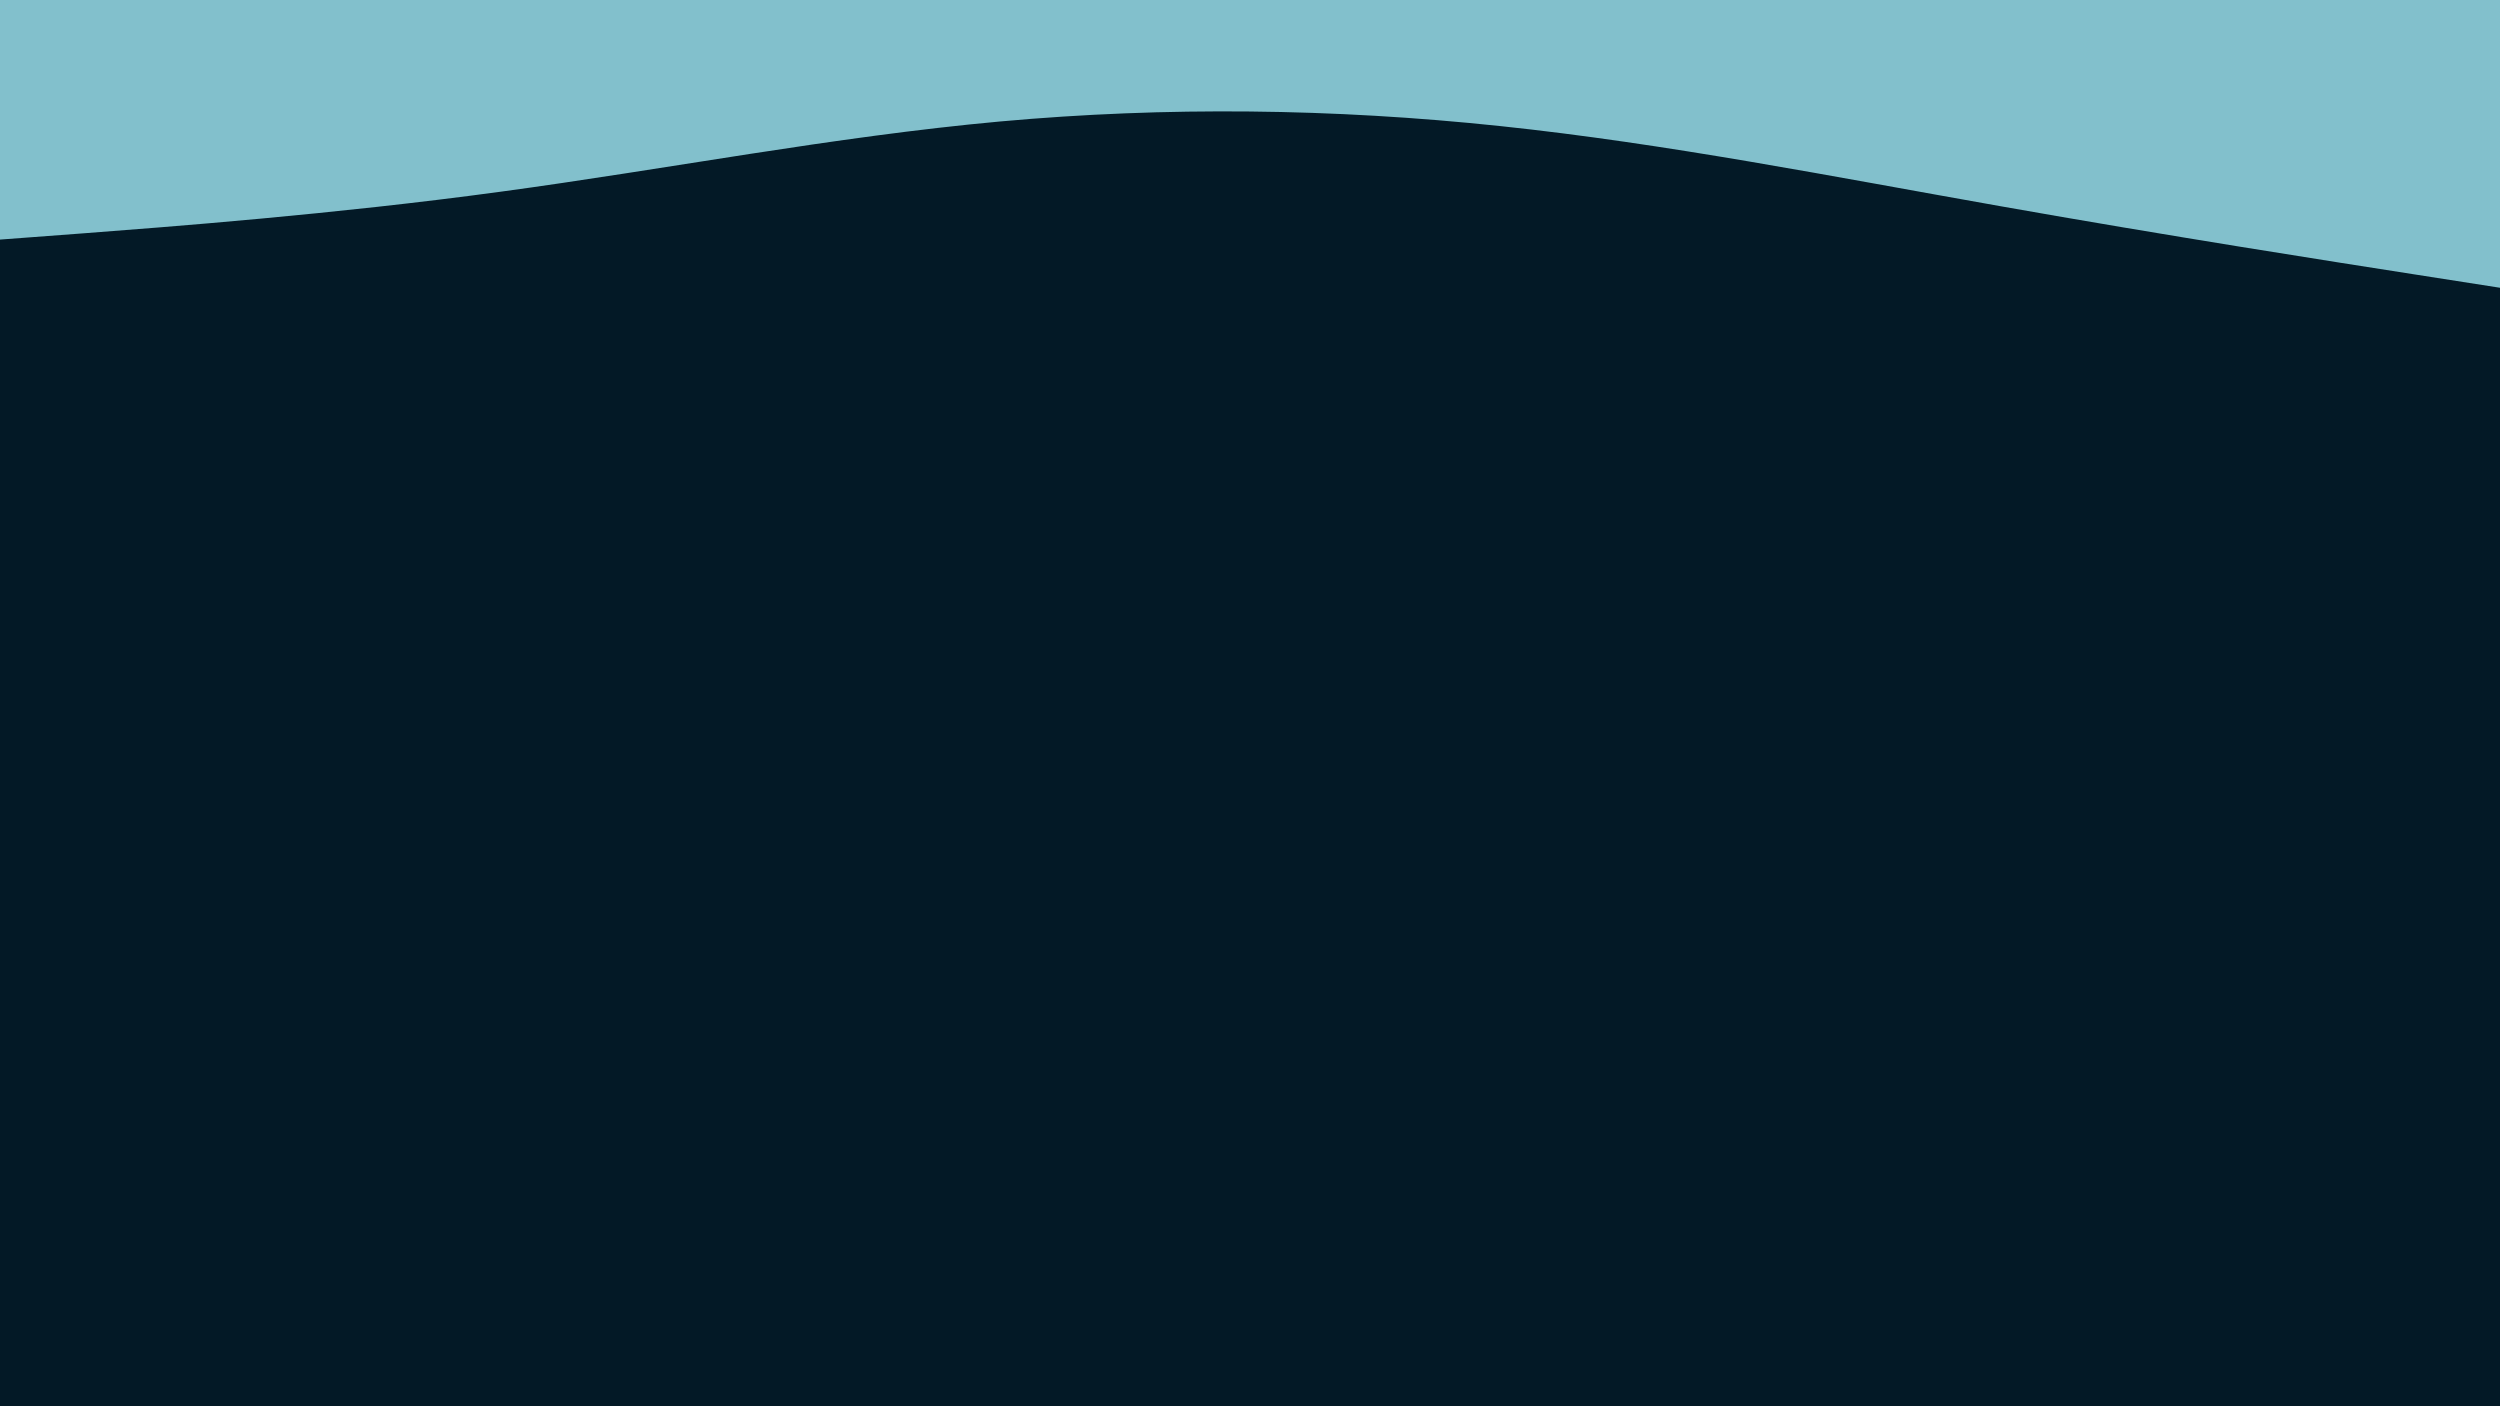 <svg id="visual" viewBox="0 0 1920 1080" width="1920" height="1080" xmlns="http://www.w3.org/2000/svg" xmlns:xlink="http://www.w3.org/1999/xlink" version="1.1"><rect x="0" y="0" width="1920" height="1080" fill="#031926"></rect><path d="M0 184L64 179.2C128 174.3 256 164.7 384 147.3C512 130 640 105 768 93.3C896 81.7 1024 83.3 1152 96.8C1280 110.3 1408 135.7 1536 158.3C1664 181 1792 201 1856 211L1920 221L1920 0L1856 0C1792 0 1664 0 1536 0C1408 0 1280 0 1152 0C1024 0 896 0 768 0C640 0 512 0 384 0C256 0 128 0 64 0L0 0Z" fill="#82C0CC" stroke-linecap="round" stroke-linejoin="miter"></path></svg>